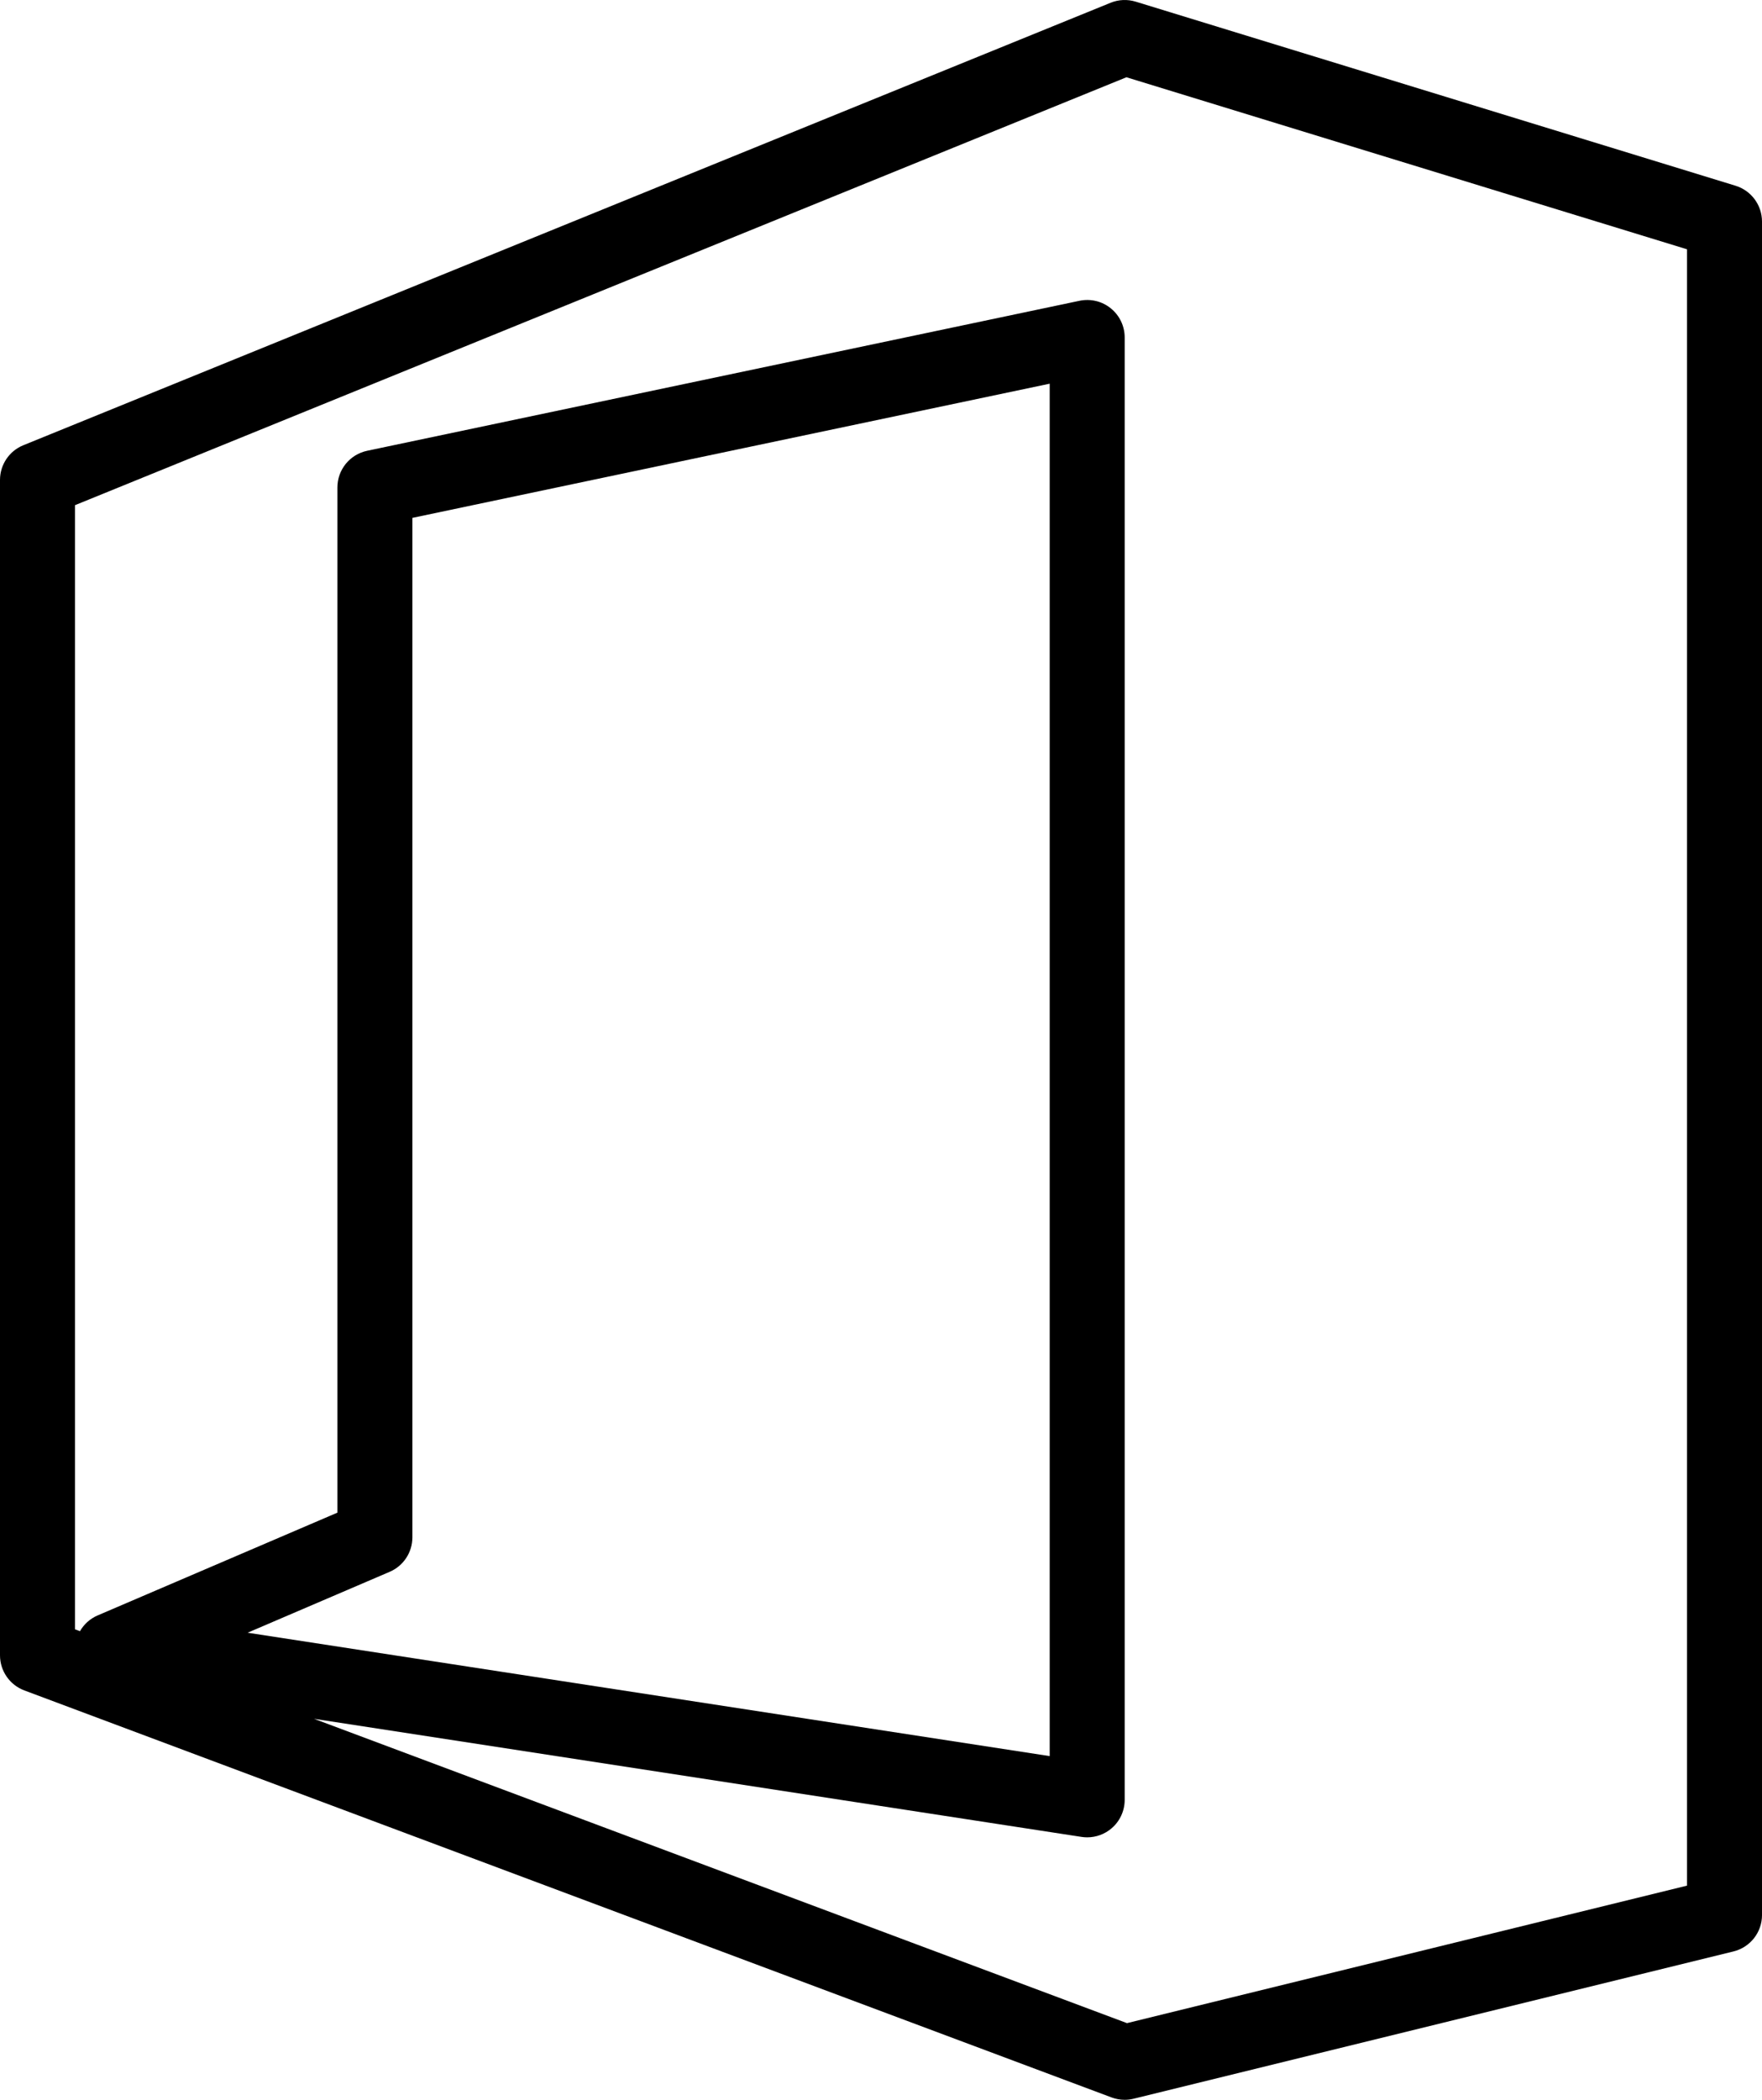 <?xml version="1.0" ?><svg enable-background="new 0 0 188 224" id="office" version="1.1" viewBox="0 0 188 224" xml:space="preserve" xmlns="http://www.w3.org/2000/svg" xmlns:xlink="http://www.w3.org/1999/xlink"><path d="M185.174,19.813l-64-19.637c-0.881-0.269-1.83-0.23-2.682,0.121l-116,47.199  C0.986,48.106,0,49.571,0,51.2v125.383c0,1.668,1.035,3.16,2.598,3.746l116,43.418c0.451,0.168,0.926,0.254,1.403,0.254  c0.32,0,0.641-0.039,0.953-0.117l64-15.711c1.789-0.438,3.047-2.039,3.047-3.883V23.637  C188,21.879,186.853,20.328,185.174,19.813z M41.576,167.676c1.471-0.629,2.424-2.074,2.424-3.676V55.246l68-14.316  v146.406l-85.58-13.164L41.576,167.676z M180,201.153l-59.754,14.668l-86.74-32.465l81.886,12.598  c0.201,0.031,0.404,0.047,0.608,0.047c0.949,0,1.875-0.336,2.606-0.965c0.885-0.758,1.395-1.867,1.395-3.035v-156  c0-1.207-0.543-2.348-1.48-3.106c-0.935-0.766-2.168-1.054-3.344-0.808l-76,16C37.324,48.477,36,50.11,36,52.001  v109.363l-25.576,10.961c-0.819,0.35-1.471,0.95-1.892,1.684L8,173.809V53.891L120.188,8.242L180,26.594V201.153z"/></svg>